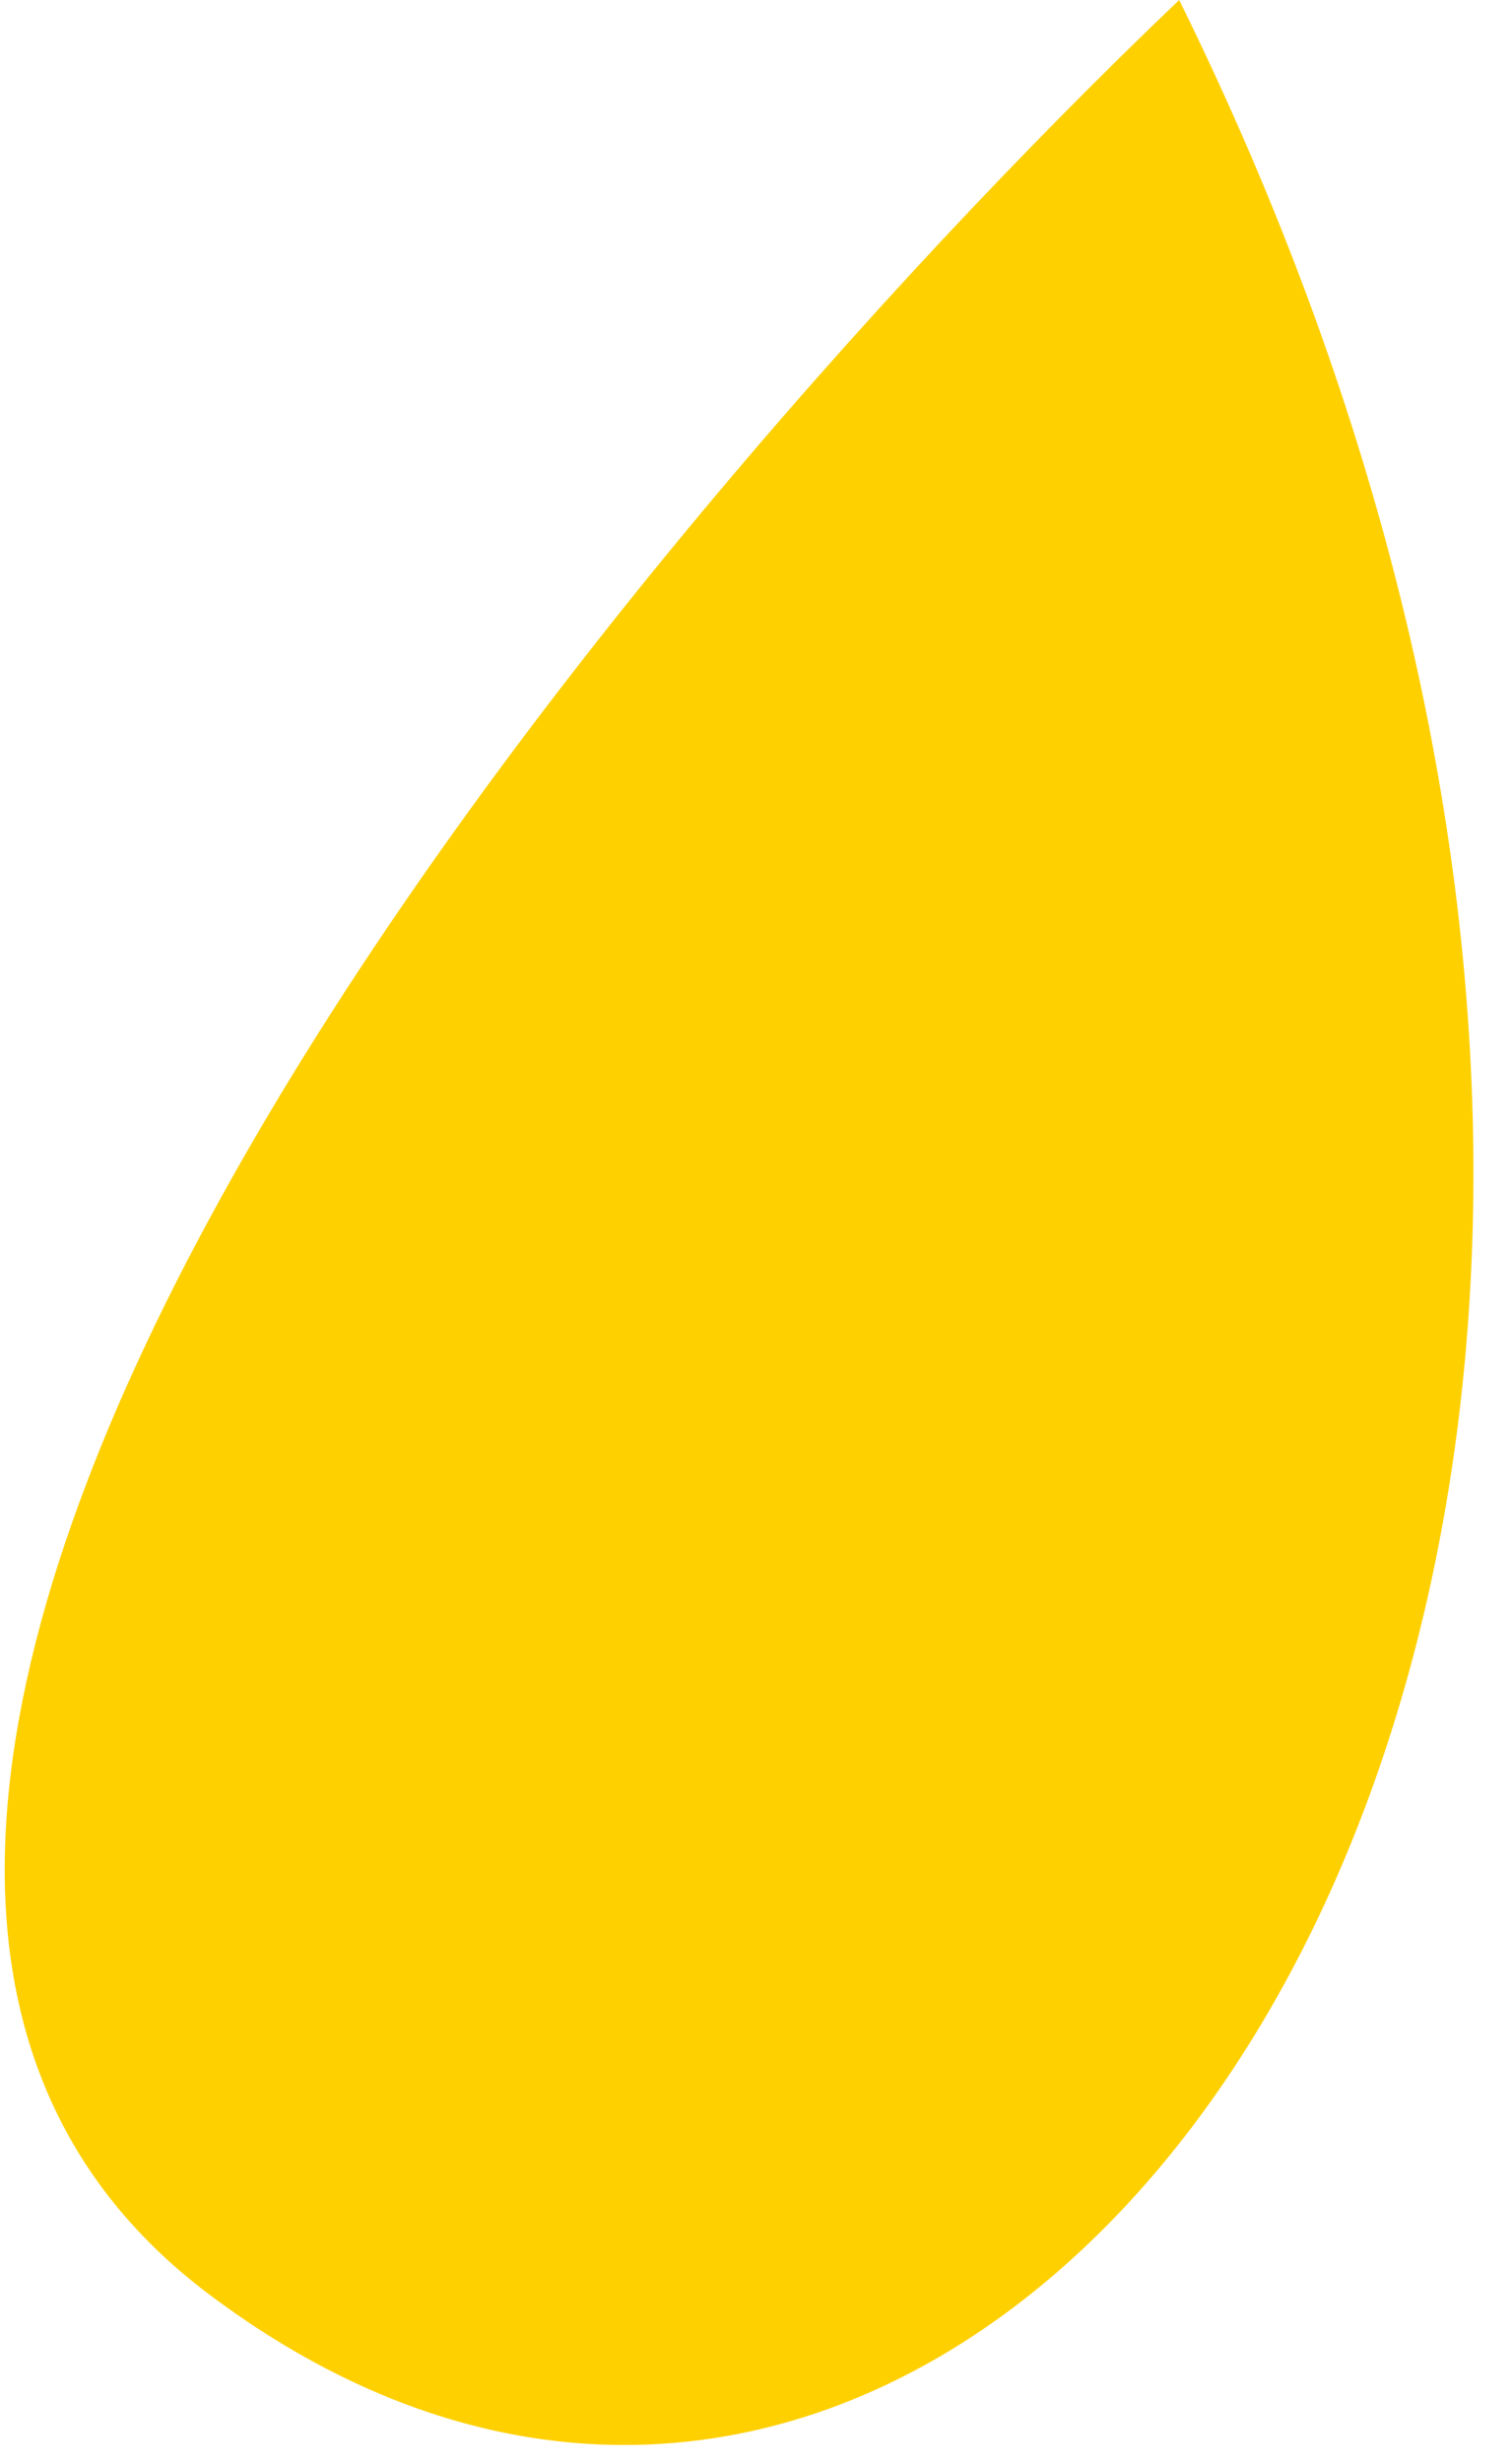 <svg width="35" height="57" viewBox="0 0 35 57" fill="none" xmlns="http://www.w3.org/2000/svg">
<path d="M27.296 0C13.618 13.05 -10.02 41.941 4.851 53.1C23.439 67.049 45.518 36.946 27.296 0Z" fill="#FFD000"/>
</svg>
